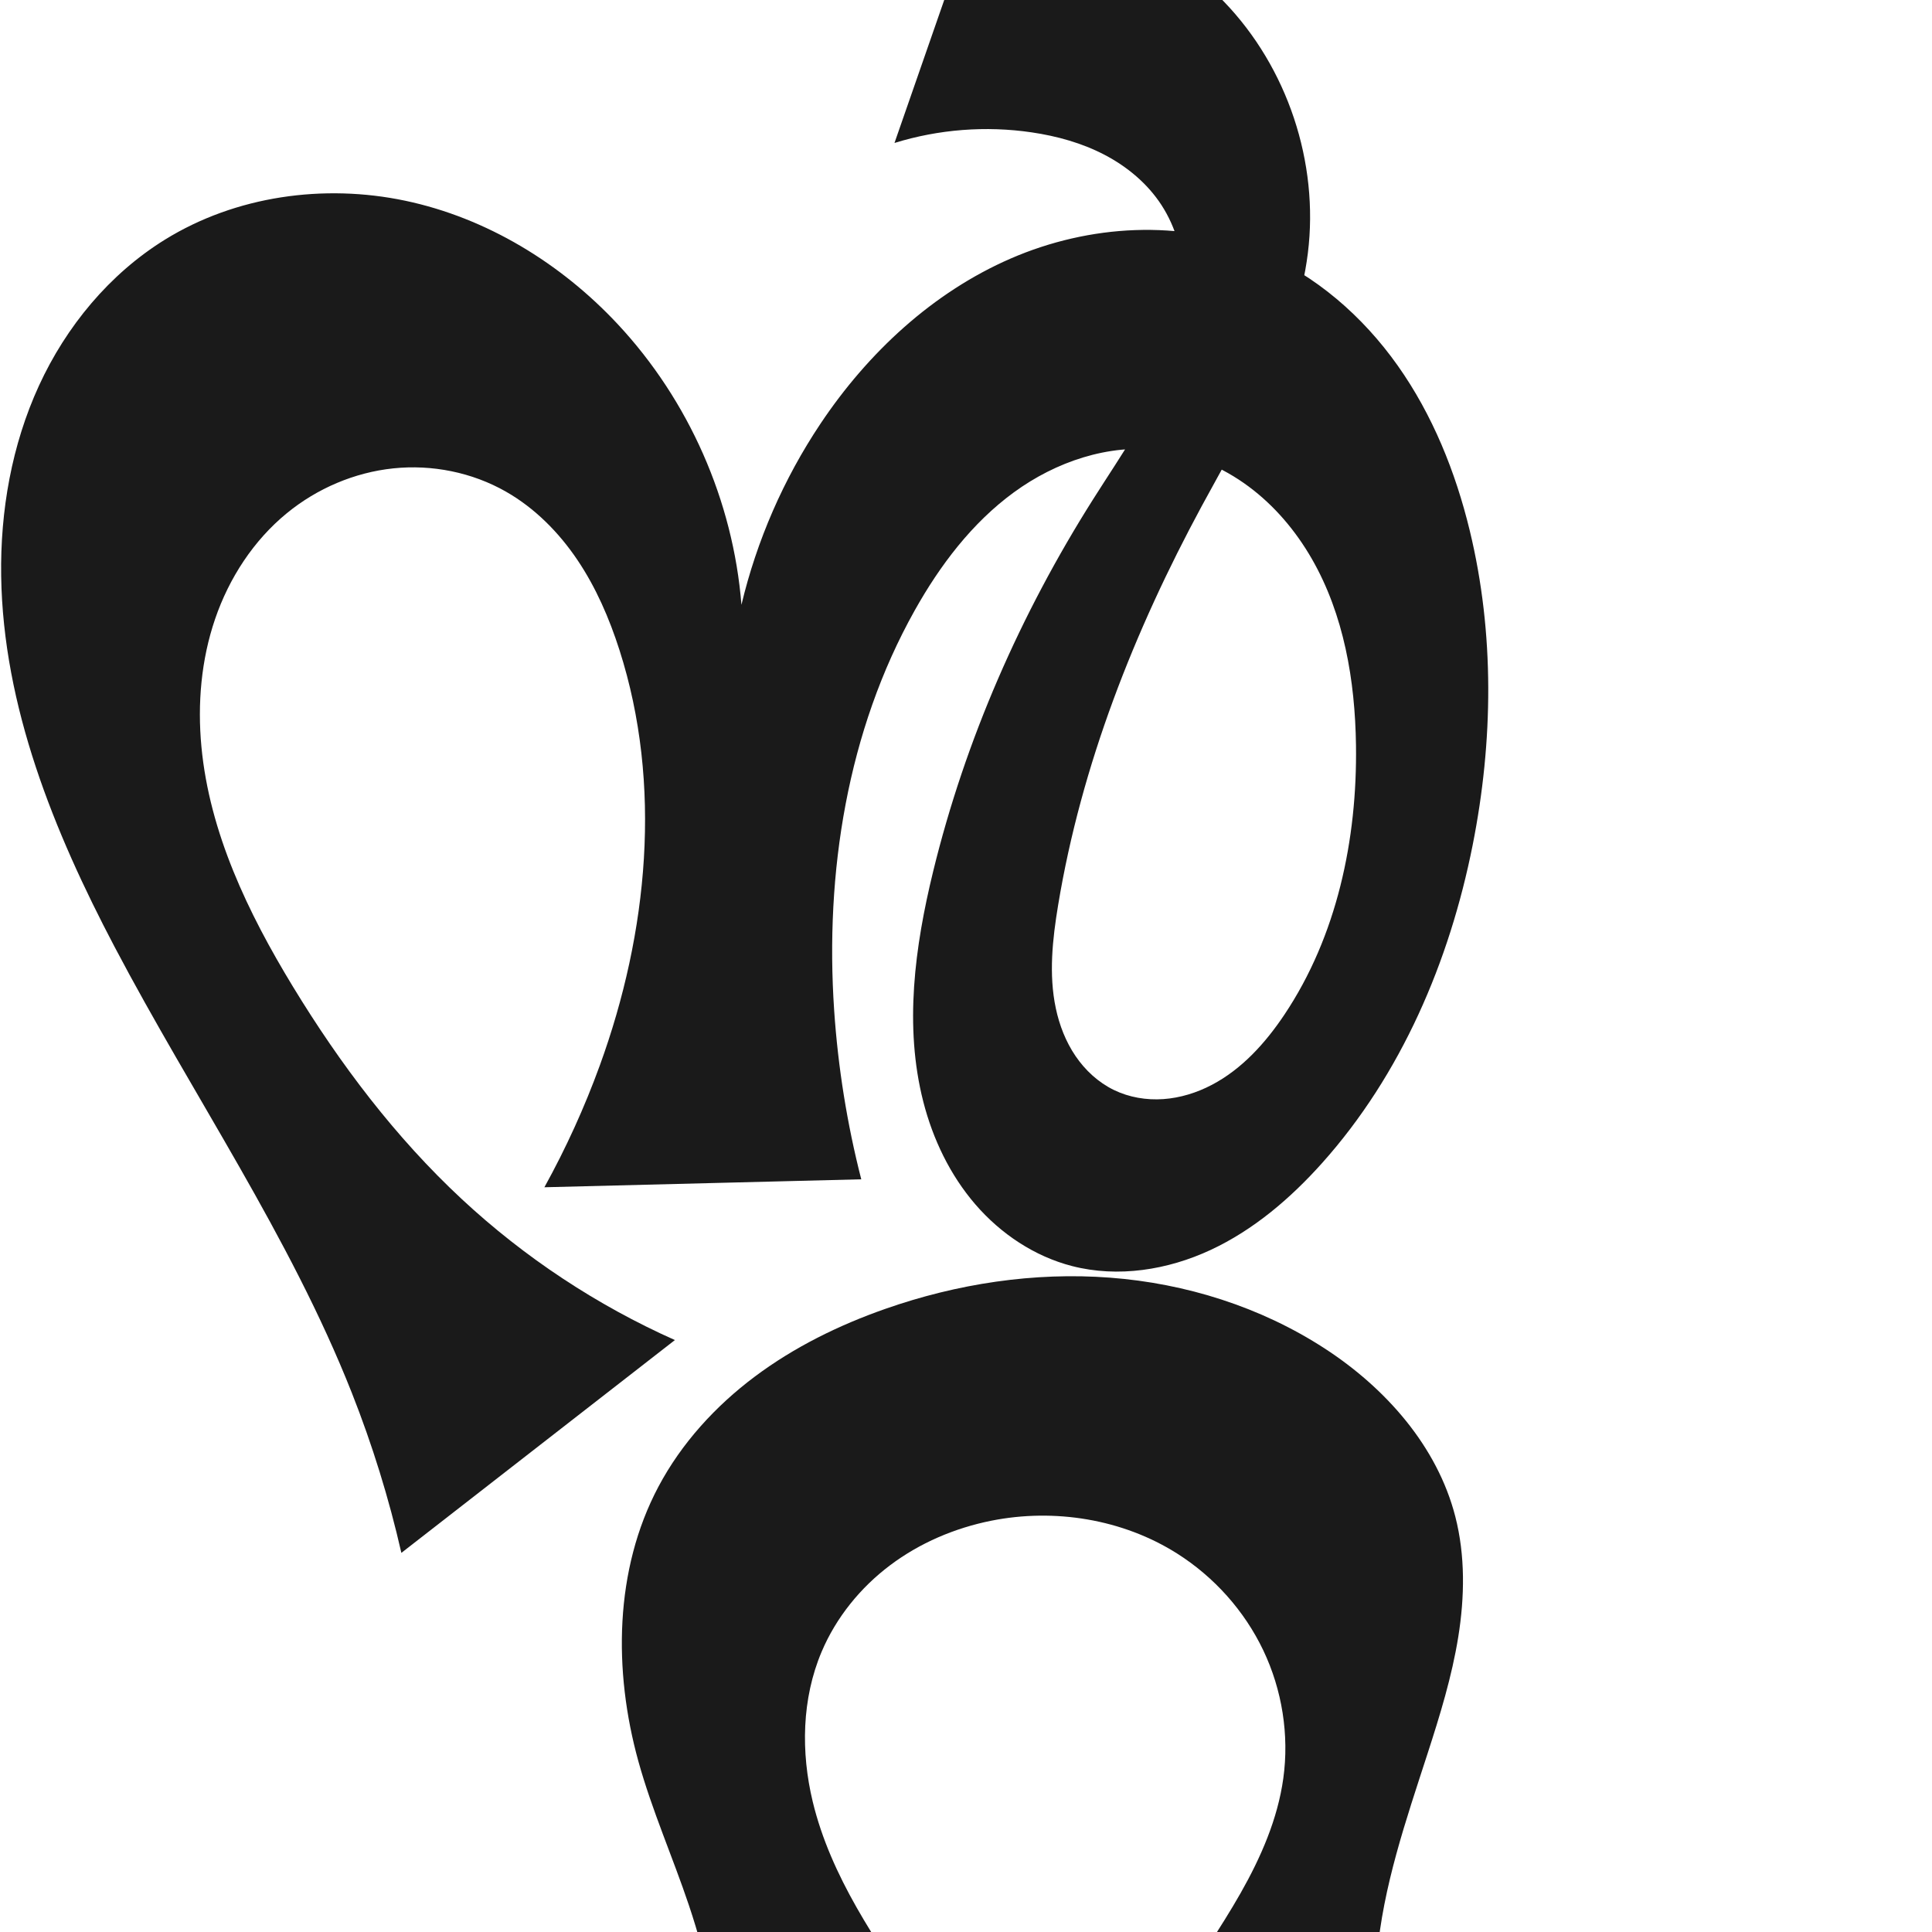 <?xml version="1.0" encoding="UTF-8" standalone="no"?>
<svg
   xmlns:dc="http://purl.org/dc/elements/1.1/"
   xmlns:cc="http://creativecommons.org/ns#"
   xmlns:rdf="http://www.w3.org/1999/02/22-rdf-syntax-ns#"
   xmlns:svg="http://www.w3.org/2000/svg"
   xmlns="http://www.w3.org/2000/svg"
   xmlns:sodipodi="http://sodipodi.sourceforge.net/DTD/sodipodi-0.dtd"
   xmlns:inkscape="http://www.inkscape.org/namespaces/inkscape"
   xml:space="preserve"
   width="1000"
   height="1000"
   version="1.1"
   style="clip-rule:evenodd;fill-rule:evenodd;image-rendering:optimizeQuality;shape-rendering:geometricPrecision;text-rendering:geometricPrecision"
   viewBox="0 0 1000 1000"
   id="svg10"
   sodipodi:docname="ന്റ-alt.svg"
   inkscape:version="1.0.1 (3bc2e813f5, 2020-09-07)"><sodipodi:namedview
   pagecolor="#ffffff"
   bordercolor="#666666"
   borderopacity="1"
   objecttolerance="10"
   gridtolerance="10"
   guidetolerance="10"
   inkscape:pageopacity="0"
   inkscape:pageshadow="2"
   inkscape:window-width="1920"
   inkscape:window-height="1015"
   id="namedview12"
   showgrid="false"
   inkscape:zoom="0.9588368"
   inkscape:cx="473.93315"
   inkscape:cy="969.80185"
   inkscape:window-x="1920"
   inkscape:window-y="0"
   inkscape:window-maximized="1"
   inkscape:current-layer="svg10"
   showguides="true"
   inkscape:guide-bbox="true"
   inkscape:document-rotation="0"
   inkscape:snap-to-guides="true"><sodipodi:guide
     position="0,1000"
     orientation="0,1"
     id="guide16"
     inkscape:label=""
     inkscape:locked="true"
     inkscape:color="rgb(0,0,255)" /><sodipodi:guide
     position="1763.312,2036.169"
     orientation="1000,0"
     id="guide18" /><sodipodi:guide
     position="0,200"
     orientation="0,1"
     id="guide20"
     inkscape:label="base"
     inkscape:locked="true"
     inkscape:color="rgb(0,0,255)" /><inkscape:grid
     type="xygrid"
     id="grid24"
     originx="-473.376"
     originy="-489.692" /><sodipodi:guide
     position="0,0"
     orientation="0,1"
     id="guide34"
     inkscape:label="bottom"
     inkscape:locked="true"
     inkscape:color="rgb(0,0,255)" /><sodipodi:guide
     position="225.051,1693.319"
     orientation="0,1"
     id="guide44"
     inkscape:label=""
     inkscape:locked="false"
     inkscape:color="rgb(0,0,255)" /><sodipodi:guide
     position="0,900"
     orientation="0,1"
     id="guide46"
     inkscape:label=""
     inkscape:locked="true"
     inkscape:color="rgb(0,0,255)" /><sodipodi:guide
     position="778.789,579.957"
     orientation="-1,0"
     id="guide841"
     inkscape:label=""
     inkscape:locked="false"
     inkscape:color="rgb(0,0,255)" /><sodipodi:guide
     position="0,1000"
     orientation="0,1000"
     id="guide860" /><sodipodi:guide
     position="1000,1000"
     orientation="1000,0"
     id="guide862" /><sodipodi:guide
     position="1000,0"
     orientation="0,-1000"
     id="guide864" /><sodipodi:guide
     position="0,0"
     orientation="-1000,0"
     id="guide866" /></sodipodi:namedview>
 <defs
   id="defs4"><inkscape:path-effect
   effect="spiro"
   id="path-effect862"
   is_visible="true"
   lpeversion="1" /><inkscape:path-effect
   effect="spiro"
   id="path-effect1521"
   is_visible="true"
   lpeversion="1" /><inkscape:path-effect
   effect="spiro"
   id="path-effect858"
   is_visible="true"
   lpeversion="1" /><inkscape:path-effect
   effect="spiro"
   id="path-effect854"
   is_visible="true"
   lpeversion="1" />
  <style
   type="text/css"
   id="style2">
   <![CDATA[
    .fil0 {fill:#EF7F1A;fill-rule:nonzero}
   ]]>
  </style>
 <inkscape:path-effect
   effect="spiro"
   id="path-effect1214"
   is_visible="true"
   lpeversion="1" /><inkscape:path-effect
   effect="spiro"
   id="path-effect1195"
   is_visible="true"
   lpeversion="1" /><inkscape:path-effect
   effect="spiro"
   id="path-effect992"
   is_visible="true"
   lpeversion="1" /><inkscape:path-effect
   effect="spiro"
   id="path-effect287"
   is_visible="true"
   lpeversion="1" /><inkscape:path-effect
   effect="spiro"
   id="path-effect1032"
   is_visible="true"
   lpeversion="1" /><inkscape:path-effect
   effect="spiro"
   id="path-effect1218"
   is_visible="true"
   lpeversion="1" /><inkscape:path-effect
   effect="spiro"
   id="path-effect309"
   is_visible="true"
   lpeversion="1" /><inkscape:path-effect
   effect="spiro"
   id="path-effect1176"
   is_visible="true"
   lpeversion="1" /><inkscape:path-effect
   effect="spiro"
   id="path-effect1026"
   is_visible="true"
   lpeversion="1" /><inkscape:path-effect
   effect="spiro"
   id="path-effect1030"
   is_visible="true"
   lpeversion="1" /><inkscape:path-effect
   effect="spiro"
   id="path-effect1525"
   is_visible="true"
   lpeversion="1" /></defs>
 
<path
   style="display:inline;fill:#1a1a1a;fill-rule:nonzero;stroke:none;stroke-width:2.095px;stroke-linecap:butt;stroke-linejoin:miter;stroke-opacity:1"
   d="M 207.747,803.762 C 201.317,775.561 192.737,747.849 182.106,720.948 150.037,639.794 99.904,567.244 59.274,490.019 27.836,430.264 1.617,365.636 0.605,298.122 0.099,264.366 6.079,230.281 20.173,199.603 c 14.094,-30.678 36.514,-57.824 65.227,-75.582 36.594,-22.632 82.263,-28.996 124.365,-20.12 42.102,8.876 80.515,32.377 109.896,63.811 36.845,39.419 59.837,91.54 64.109,145.328 7.942,-33.315 21.854,-65.197 40.877,-93.676 24.511,-36.697 58.125,-68.045 98.612,-85.602 40.487,-17.557 88.066,-20.41 128.805,-3.445 28.857,12.017 53.325,33.396 71.386,58.91 18.061,25.514 29.937,55.05 37.296,85.431 12.872,53.147 12.155,109.123 1.499,162.758 -11.968,60.243 -36.962,118.786 -77.914,164.562 -16.373,18.301 -35.44,34.613 -57.697,44.988 -22.257,10.374 -47.956,14.473 -71.736,8.346 -19.449,-5.011 -36.907,-16.693 -50.03,-31.897 -13.123,-15.204 -22.021,-33.811 -26.993,-53.27 -9.944,-38.919 -4.389,-80.146 5.141,-119.168 16.643,-68.14 45.248,-133.194 82.738,-192.478 14.796,-23.397 31.142,-46.256 40.316,-72.375 4.587,-13.06 7.307,-26.881 6.845,-40.715 -0.462,-13.834 -4.205,-27.692 -11.751,-39.296 C 593.95,95.018 583.451,86.261 571.721,80.134 559.992,74.008 547.053,70.426 533.96,68.503 510.286,65.025 485.838,66.918 462.981,74 l 42.166,-121.197 c 47.079,-4.1 95.619,14.081 128.419,48.101 32.8,34.02 49.199,83.191 43.384,130.088 -5.858,47.249 -32.248,88.972 -54.882,130.858 -34.964,64.702 -62.387,134.079 -74.384,206.639 -2.921,17.666 -4.909,35.865 -1.203,53.383 1.853,8.759 5.147,17.267 10.172,24.676 5.025,7.409 11.823,13.694 19.872,17.614 7.905,3.849 16.873,5.344 25.643,4.727 8.77,-0.616 17.34,-3.302 25.124,-7.39 15.567,-8.176 27.73,-21.693 37.508,-36.306 27.173,-40.608 37.748,-90.661 37.057,-139.517 -0.473,-33.406 -6.228,-67.504 -22.883,-96.466 -8.327,-14.481 -19.342,-27.508 -32.763,-37.454 -13.421,-9.946 -29.284,-16.746 -45.865,-18.776 -26.648,-3.261 -53.87,6.021 -75.554,21.849 -21.685,15.829 -38.269,37.783 -51.384,61.209 -34.846,62.243 -46.454,135.702 -41.648,206.873 1.993,29.512 6.696,58.841 14.031,87.496 l -164.013,4.12 c 11.181,-20.233 20.781,-41.338 28.684,-63.062 24.98,-68.665 32.472,-145.419 10.175,-215.001 -5.254,-16.395 -12.154,-32.366 -21.775,-46.642 -9.621,-14.276 -22.055,-26.843 -37.014,-35.364 -17.53,-9.987 -38.262,-14.125 -58.328,-12.022 -20.065,2.103 -39.386,10.382 -55.001,23.157 -17.289,14.146 -29.926,33.601 -37.161,54.736 -7.236,21.135 -9.197,43.895 -7.104,66.136 4.186,44.482 24.106,85.983 47.329,124.152 24.456,40.196 53.093,78.111 87.551,110.149 32.394,30.119 69.791,54.846 110.19,72.857 z"
   id="path1087-1-75"
   inkscape:path-effect="#path-effect1030"
   inkscape:original-d="m 207.74684,803.76245 c -12.76427,-34.18253 -14.53257,-56.137 -25.6405,-82.81444 C 148.59214,640.45857 77.346458,575.3136 59.274313,490.01895 33.922282,370.36565 -11.405066,198.77671 85.400289,124.02133 148.27013,75.47184 257.39242,118.39412 319.6609,167.71261 c 41.50526,32.87348 64.10948,145.32777 64.10948,145.32777 0,0 16.33026,-70.05077 40.87672,-93.67591 58.65558,-56.45402 149.09043,-111.23993 227.41677,-89.0472 57.94629,16.41831 89.31936,87.3108 108.68161,144.34093 17.44221,51.37478 13.15333,109.76945 1.49906,162.7579 -13.0369,59.27482 -33.91152,122.76195 -77.91435,164.56166 -33.83217,32.13827 -74.45358,63.35663 -129.43303,53.33337 -74.96404,-13.66663 -74.32592,-132.1735 -71.88169,-204.33552 2.36408,-69.79567 60.95926,-126.1247 82.73819,-192.47757 16.26309,-49.54803 56.49031,-104.68795 35.4103,-152.38626 C 590.78721,82.63204 559.03182,74.01584 533.96033,68.502619 510.78361,63.406058 517.68837,65.909494 462.98149,74 l 42.16574,-121.197405 c 0,0 156.62516,97.089471 171.80374,178.189125 8.70163,46.49306 -37.719,86.78154 -54.88191,130.85827 -26.56294,68.21733 -72.4538,133.45809 -74.38419,206.63915 -0.87831,33.29686 -1.4198,81.75292 28.84053,95.67287 29.22126,13.44197 67.37407,-14.5211 88.27524,-38.96919 31.26797,-36.57414 44.89118,-92.04094 37.05666,-139.51697 -9.9514,-60.30407 -41.63858,-140.41274 -101.51129,-152.69563 -49.53386,-10.16187 -98.59418,41.18291 -126.93779,83.0578 -39.4286,58.25188 -40.25369,136.54565 -41.64829,206.87311 -0.58563,29.53212 14.03136,87.49584 14.03136,87.49584 l -164.01333,4.12025 c 0,0 23.2598,-40.61503 28.68362,-63.06202 16.8512,-69.74039 30.50826,-146.19573 10.17472,-215.00149 -9.53206,-32.25511 -28.15389,-68.12479 -58.78974,-82.00633 -34.57432,-15.66612 -88.01026,-17.14572 -113.32833,11.13514 -54.481448,60.85701 -24.334,168.07482 3.06305,245.02419 15.73151,44.18468 52.96972,78.46425 87.55113,110.14851 32.46628,29.74634 110.1904,72.85749 110.1904,72.85749 z"
   sodipodi:nodetypes="caaaacaaaaasaaaaccaaaaaaaaaccaaaaaacc" /><path
   style="clip-rule:evenodd;display:inline;fill:#1a1a1a;fill-rule:evenodd;stroke:none;stroke-width:2.021px;stroke-linecap:butt;stroke-linejoin:miter;stroke-opacity:1;image-rendering:optimizeQuality;shape-rendering:geometricPrecision;text-rendering:geometricPrecision"
   d="m 352.976,1143.004 c 10.694,-20.978 16.933,-44.213 18.186,-67.726 1.612,-30.26 -4.953,-60.452 -14.604,-89.177 -8.37,-24.913 -19.081,-49.048 -26.111,-74.371 -13.025,-46.923 -12.468,-99.201 10.35,-142.221 11.93,-22.492 29.529,-41.742 49.909,-57.002 20.38,-15.26 43.505,-26.622 67.532,-35.042 37.198,-13.036 76.99,-19.136 116.293,-16.155 39.303,2.98 78.077,15.179 111.128,36.655 31.536,20.492 58.285,50.62 67.617,87.053 5.179,20.22 4.832,41.549 1.531,62.159 -3.301,20.61 -9.485,40.637 -15.913,60.495 -11.114,34.338 -23.105,68.838 -26.175,104.799 -2.91,34.089 2.435,68.854 15.452,100.494 l -148.941,-20.954 c 8.185,-20.037 17.914,-39.443 29.073,-57.989 10.966,-18.226 23.305,-35.615 33.805,-54.114 10.499,-18.499 19.213,-38.371 22.128,-59.441 3.108,-22.455 -0.613,-45.781 -10.361,-66.247 -9.748,-20.466 -25.465,-38.015 -44.624,-50.132 -28.178,-17.821 -63.441,-23.501 -96.137,-16.976 -18.877,3.768 -37.032,11.493 -52.413,23.067 -15.381,11.574 -27.925,27.034 -35.43,44.76 -10.28,24.28 -10.786,51.996 -4.602,77.627 9.343,38.721 32.831,72.242 55.221,105.187 20.592,30.3 40.648,60.965 60.154,91.976 z"
   id="path933-8"
   inkscape:path-effect="#path-effect1525"
   inkscape:original-d="m 352.97569,1143.0036 c 0,0 17.01743,-44.3799 18.18587,-67.7256 1.50569,-30.084 -7.15199,-59.9918 -14.60364,-89.1772 -6.49976,-25.4572 -22.63961,-48.32764 -26.11065,-74.37122 -6.2795,-47.11572 -16.25648,-97.84819 10.3501,-142.22089 22.10478,-36.86489 59.444,-77.59929 117.44126,-92.04419 71.2488,-17.7453 165.45034,-7.9511 227.42094,20.4999 41.36512,18.9909 57.88351,55.0147 67.61709,87.05289 12.21035,40.1905 -6.92597,81.94759 -14.38149,122.65399 -6.43854,35.1538 -24.51565,68.83123 -26.17481,104.79912 -1.56173,33.8557 -15.17804,99.0283 15.45162,100.4941 l -148.94096,-20.954 c 0,0 19.45007,-38.6253 29.07288,-57.989 18.77758,-37.78555 55.58908,-71.36165 55.93308,-113.55438 0.3498,-42.90351 -20.88369,-90.34221 -54.98505,-116.37931 -25.86419,-19.74784 -64.5386,-24.75423 -96.13651,-16.97571 -35.92139,8.84283 -70.55528,35.12113 -87.84278,67.82716 -12.11315,22.91674 -10.05886,52.28692 -4.60188,77.62714 8.33674,38.7128 35.15689,71.0457 55.22095,105.1868 18.56087,31.5832 36.90114,66.858 60.15376,91.976 z"
   sodipodi:nodetypes="caaaaaaaaaccaaaaaaacc" /></svg>
